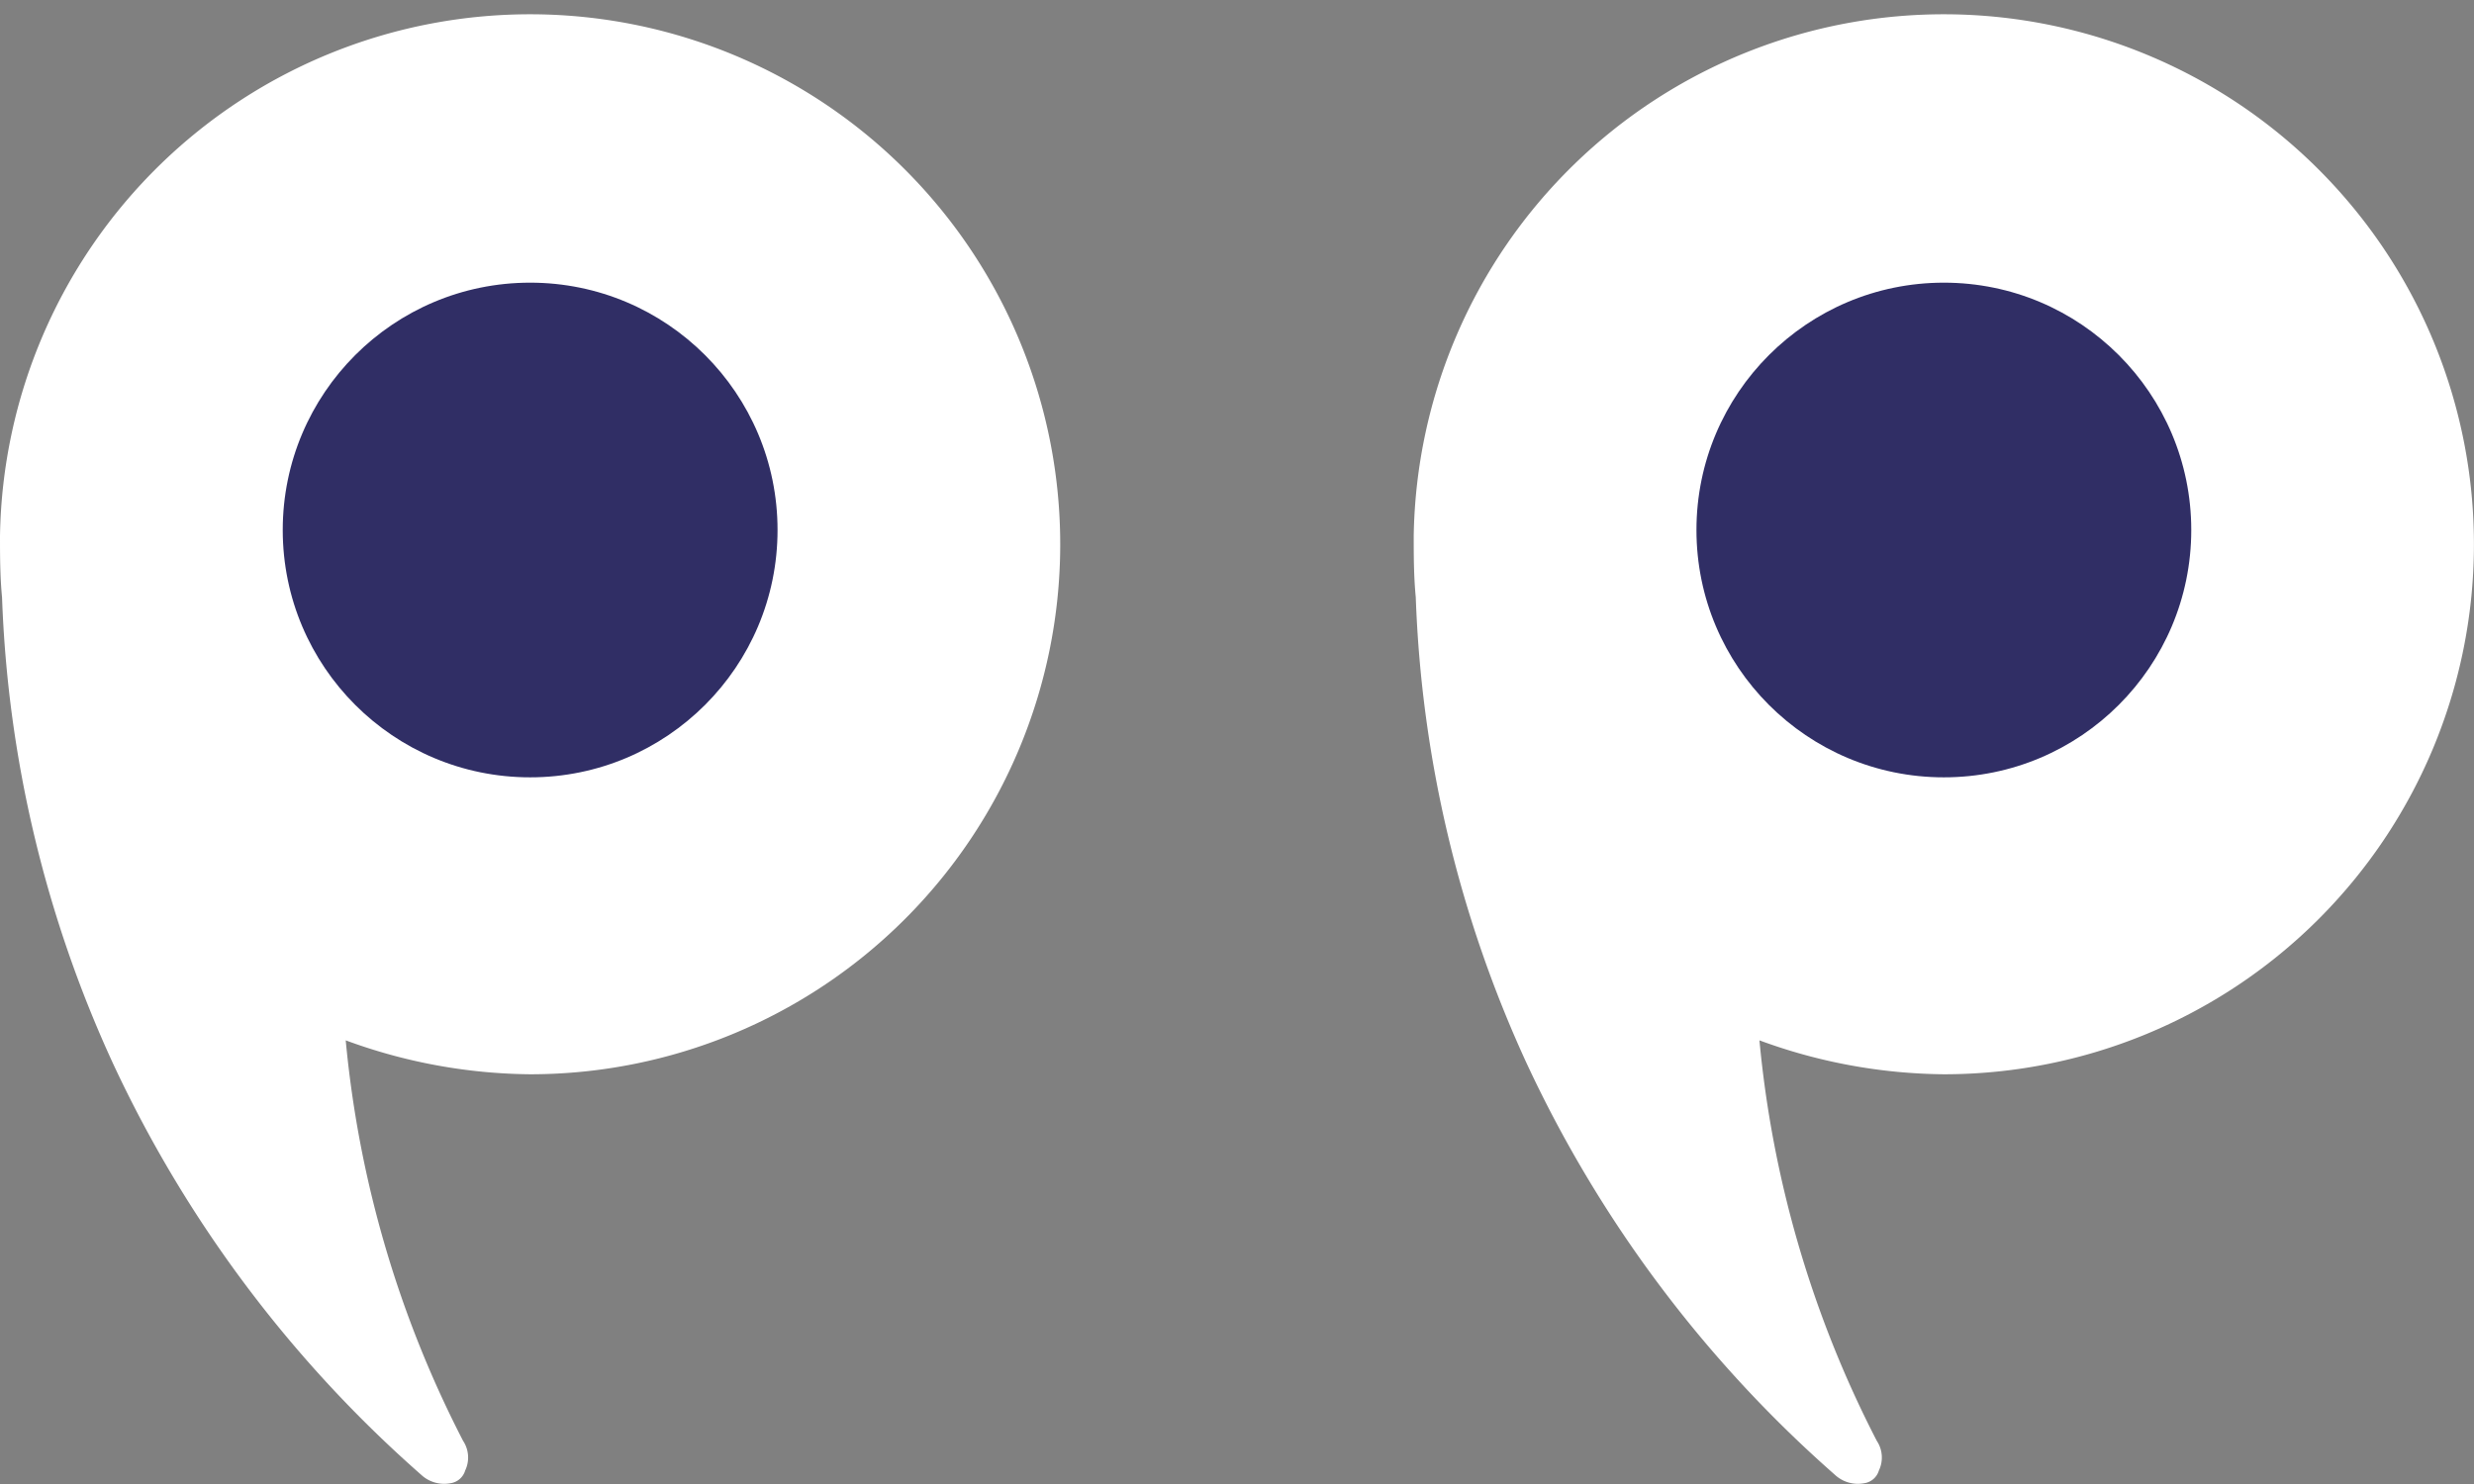 <svg xmlns="http://www.w3.org/2000/svg" width="35" height="21" viewBox="0 0 35 21">
  <rect x="0" y="0" width="35" height="21" fill="#808080" stroke="none"/>
  <g id="comment_icon" transform="translate(-13865.996 -6754)">
    <g id="Group_11156" data-name="Group 11156">
      <path id="_1" data-name="1" d="M256.18,217.836a7.5,7.5,0,1,1,7.5,7.616,7.727,7.727,0,0,1-2.609-.48,15.5,15.5,0,0,0,1.66,5.667.426.426,0,0,1,.03.42.255.255,0,0,1-.208.18.477.477,0,0,1-.415-.12,17.677,17.677,0,0,1-4.358-5.817,17.221,17.221,0,0,1-1.571-6.6c-.029-.3-.029-.6-.029-.87Z" transform="translate(13609.816 6543.75)" fill="#fff"/>
      <circle id="Ellipse_6" data-name="Ellipse 6" cx="3.5" cy="3.5" r="3.5" transform="translate(13869.996 6758)" fill="#302e65"/>
    </g>
    <g id="Group_11155" data-name="Group 11155">
      <path id="_1-2" data-name="1" d="M256.18,217.836a7.5,7.5,0,1,1,7.5,7.616,7.727,7.727,0,0,1-2.609-.48,15.5,15.5,0,0,0,1.66,5.667.426.426,0,0,1,.03.42.255.255,0,0,1-.208.18.477.477,0,0,1-.415-.12,17.677,17.677,0,0,1-4.358-5.817,17.221,17.221,0,0,1-1.571-6.6c-.029-.3-.029-.6-.029-.87Z" transform="translate(13629.816 6543.75)" fill="#fff"/>
      <circle id="Ellipse_7" data-name="Ellipse 7" cx="3.5" cy="3.5" r="3.5" transform="translate(13889.996 6758)" fill="#302e65"/>
    </g>
  </g>
</svg>
